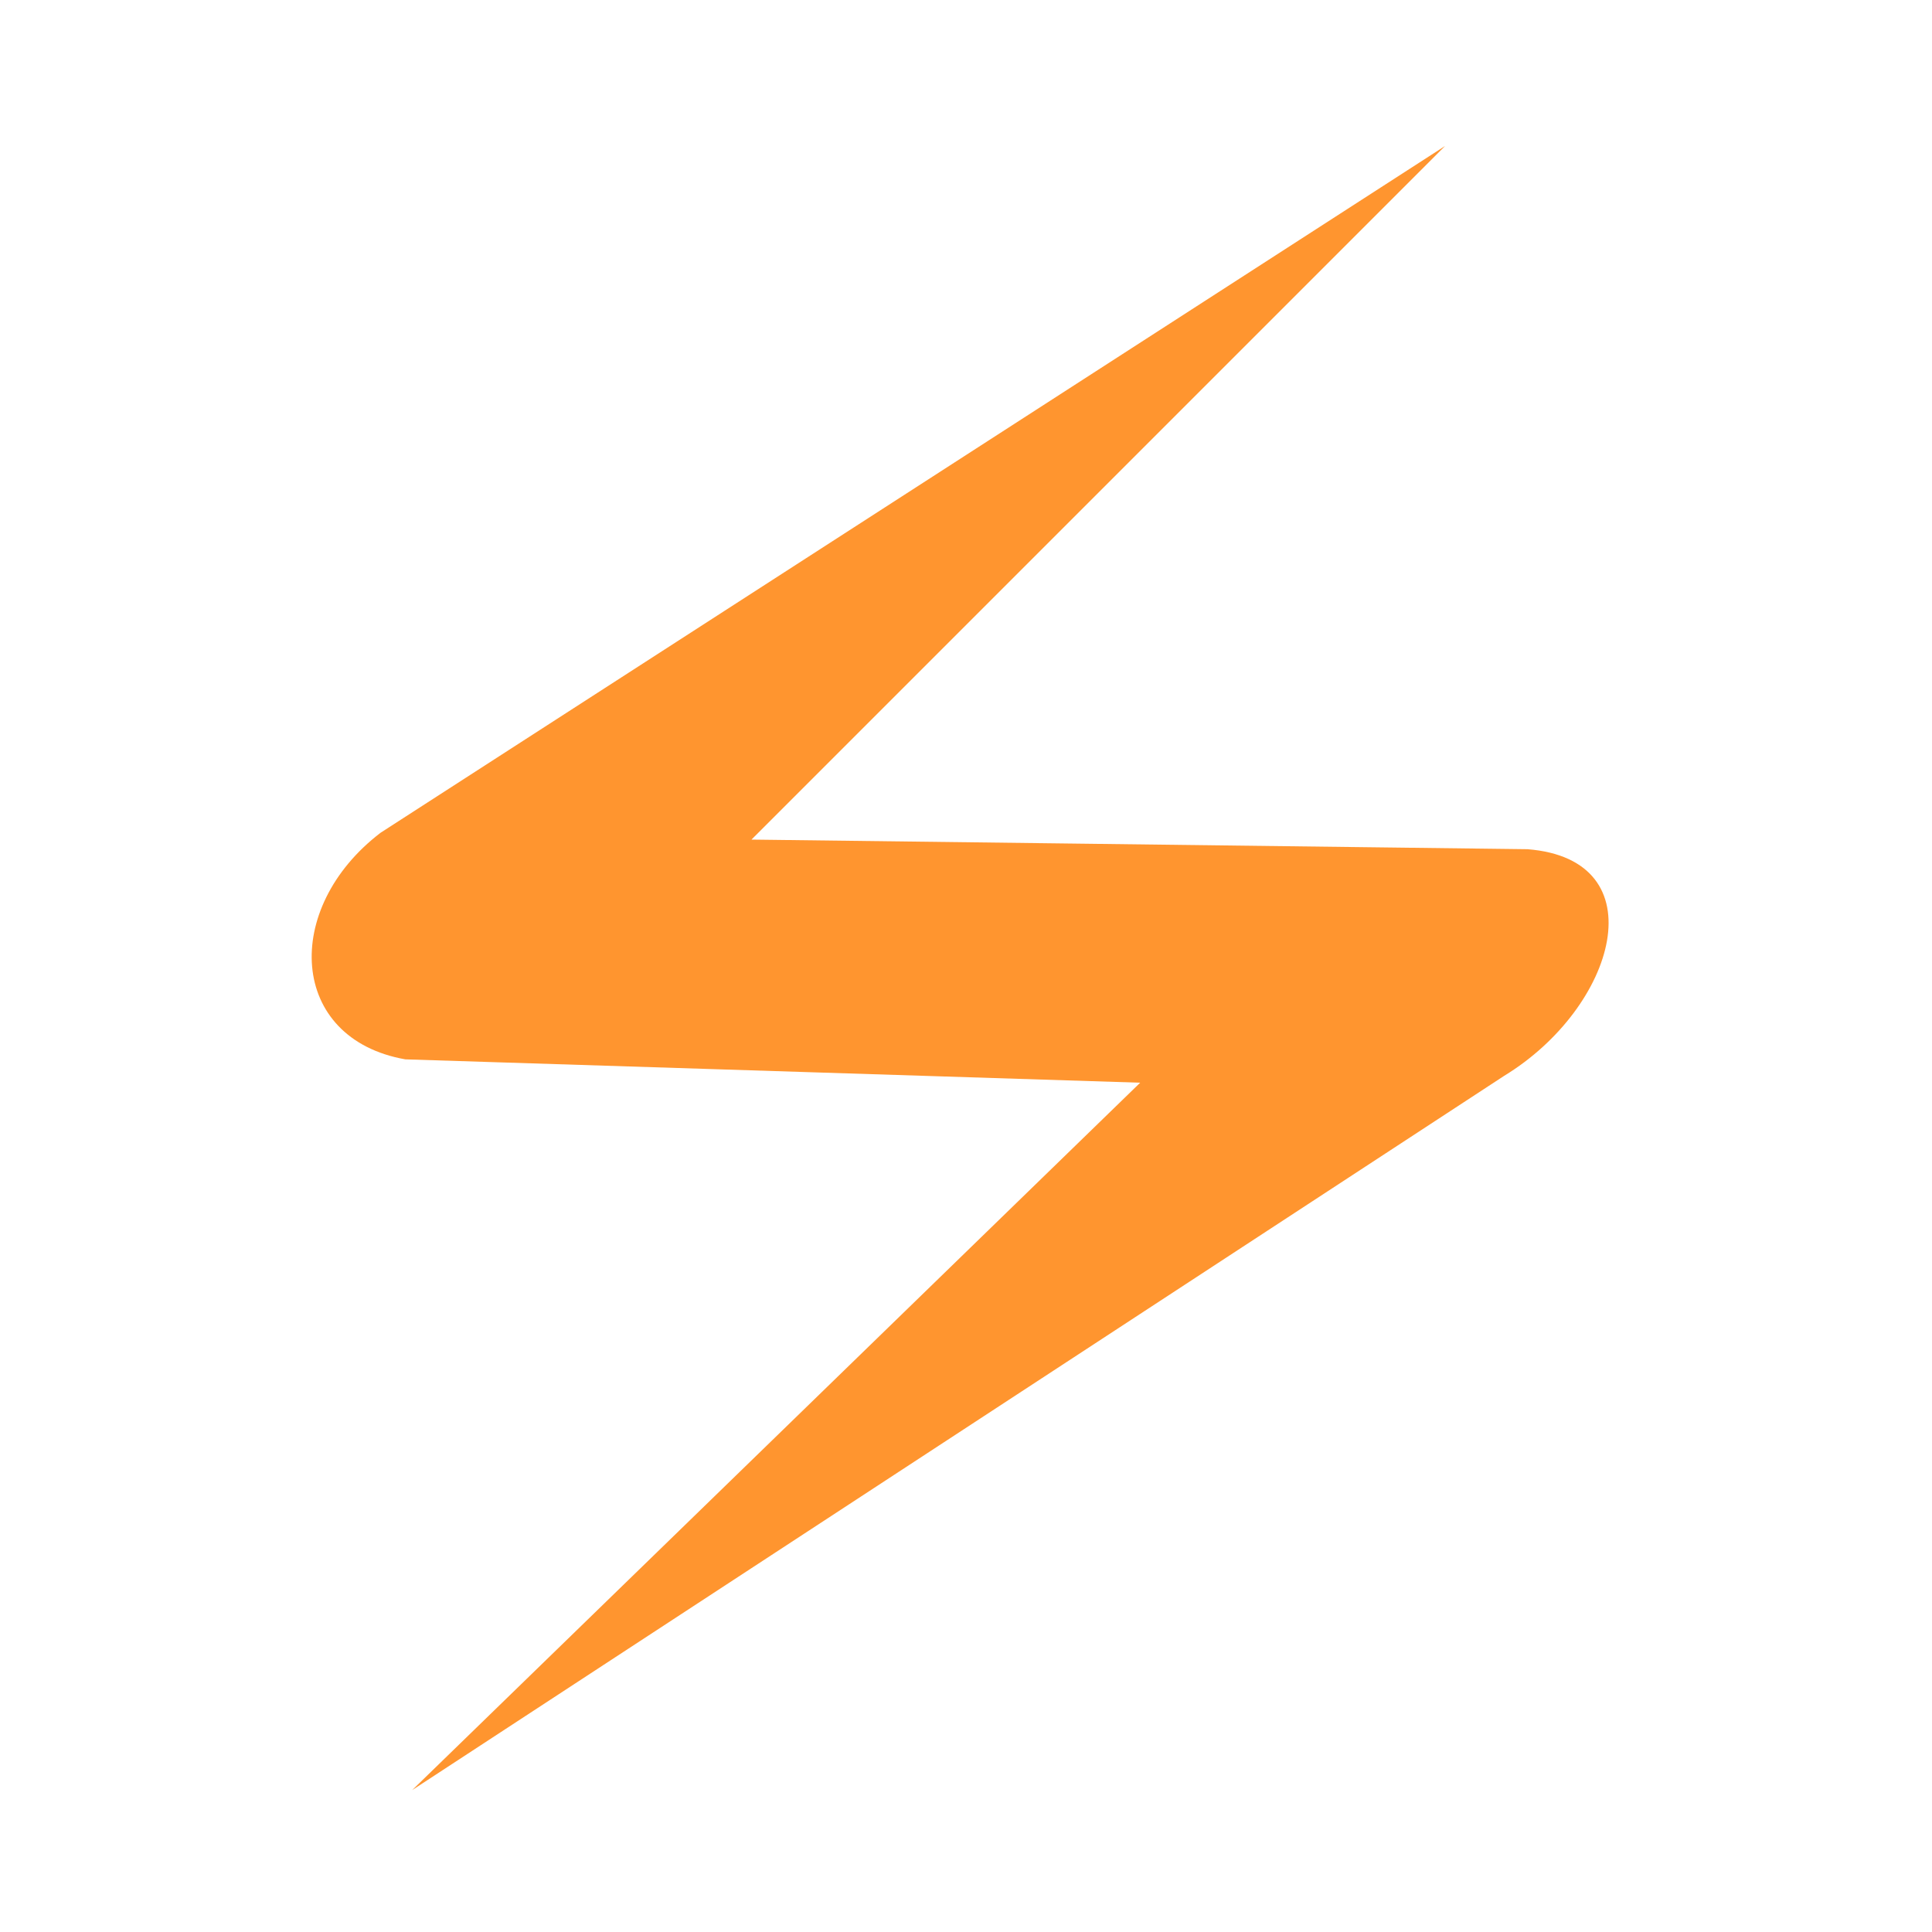 <svg viewBox="0 0 256 256" xmlns="http://www.w3.org/2000/svg"><path transform="matrix(.91 0 0 .91 -20 .23)" d="m81 154c-17-3-18-22-3.6-33l155-100-101 101 113 1.4c19 1.5 13 23-3.4 33l-159 104 106-103z" fill="#ff952f"/></svg>